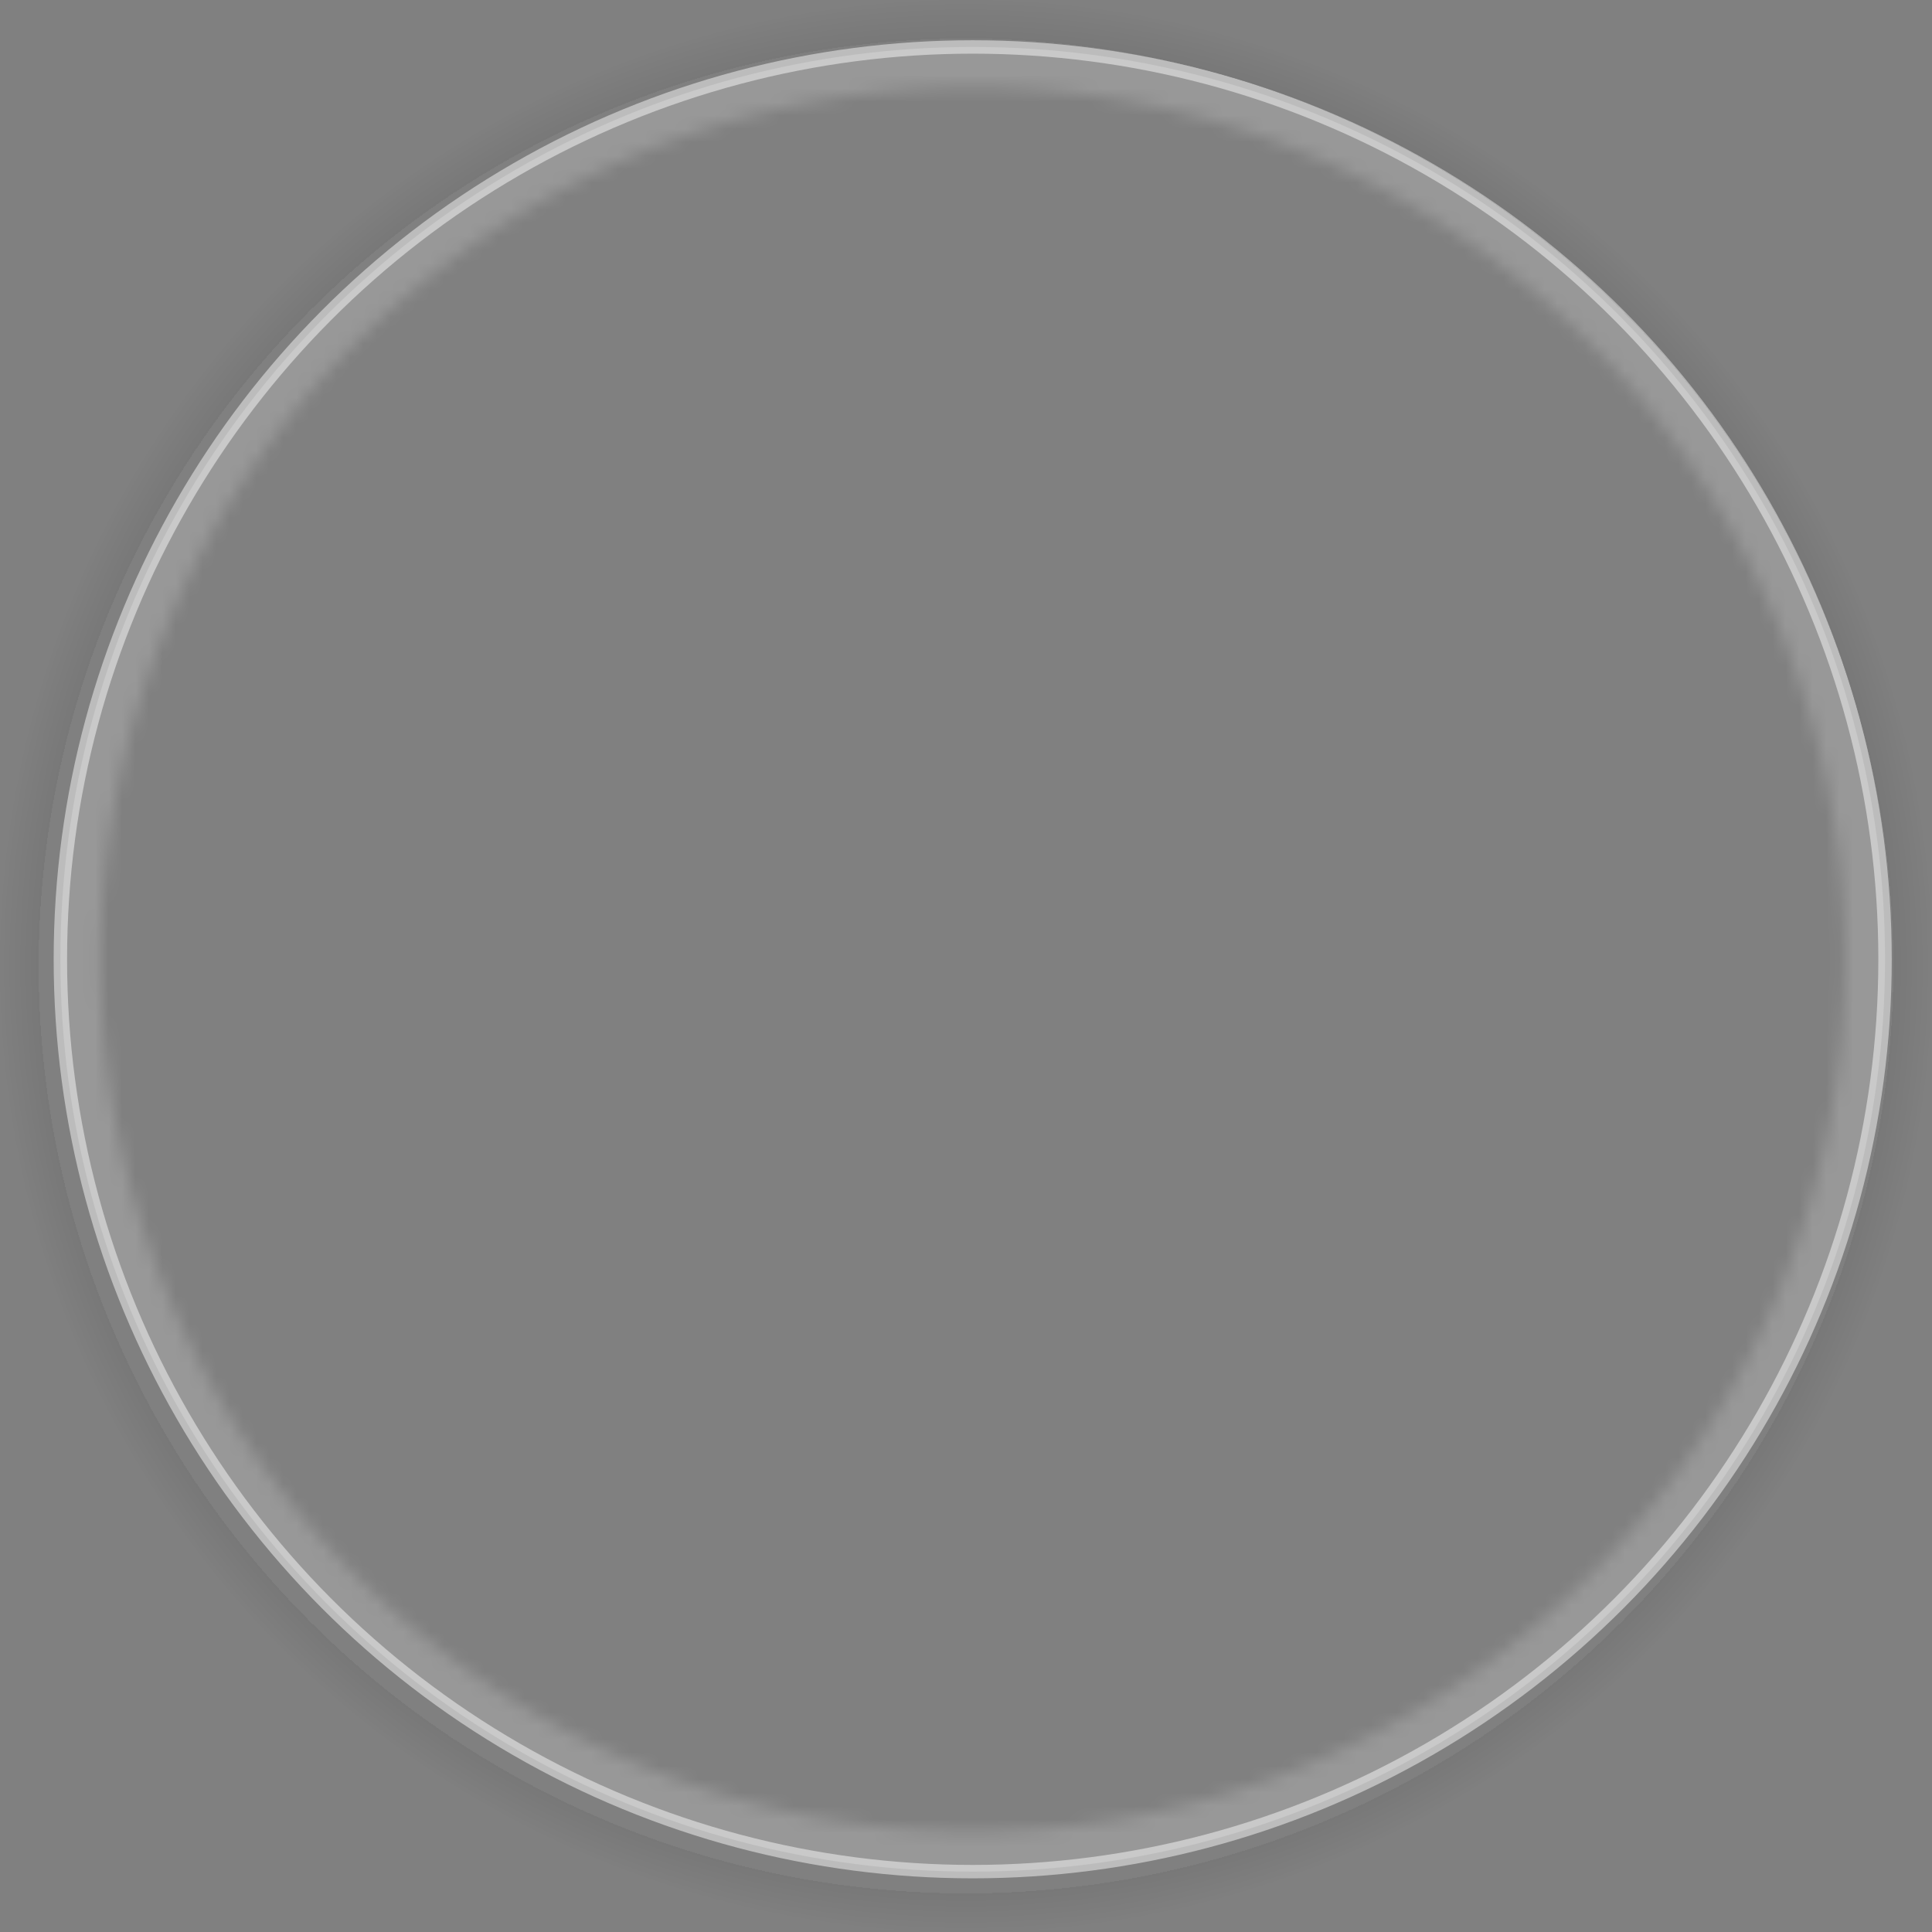 <?xml version="1.0" encoding="UTF-8"?>
<svg width="144" height="144" version="1.1" viewBox="0 0 144 144" xmlns="http://www.w3.org/2000/svg" xmlns:xlink="http://www.w3.org/1999/xlink"><rect x="0" y="0" width="144" height="144" fill="#808080" stroke="none"/><defs><mask id="mask970" maskUnits="userSpaceOnUse"><path d="m0 0v144h144v-144zm72.5 7a65 65 0 0 1 65 65 65 65 0 0 1-65 65 65 65 0 0 1-65-65 65 65 0 0 1 65-65z" fill="#fff"/></mask><radialGradient id="radialGradient1030" cx="72" cy="72" r="72" gradientUnits="userSpaceOnUse"><stop stop-color="#090909" stop-opacity="0" offset="0"/><stop stop-opacity="0" offset=".96"/><stop stop-opacity=".06" offset=".96"/><stop stop-opacity=".004" offset="1"/></radialGradient></defs><circle transform="translate(0 -.5)" cx="72.5" cy="72" r="68" fill="#fff" fill-opacity=".19" mask="url(#mask970)" stroke="#fff" stroke-linecap="round" stroke-linejoin="round" stroke-opacity=".474"/><circle cx="72" cy="72" r="72" fill="url(#radialGradient1030)"/></svg>
